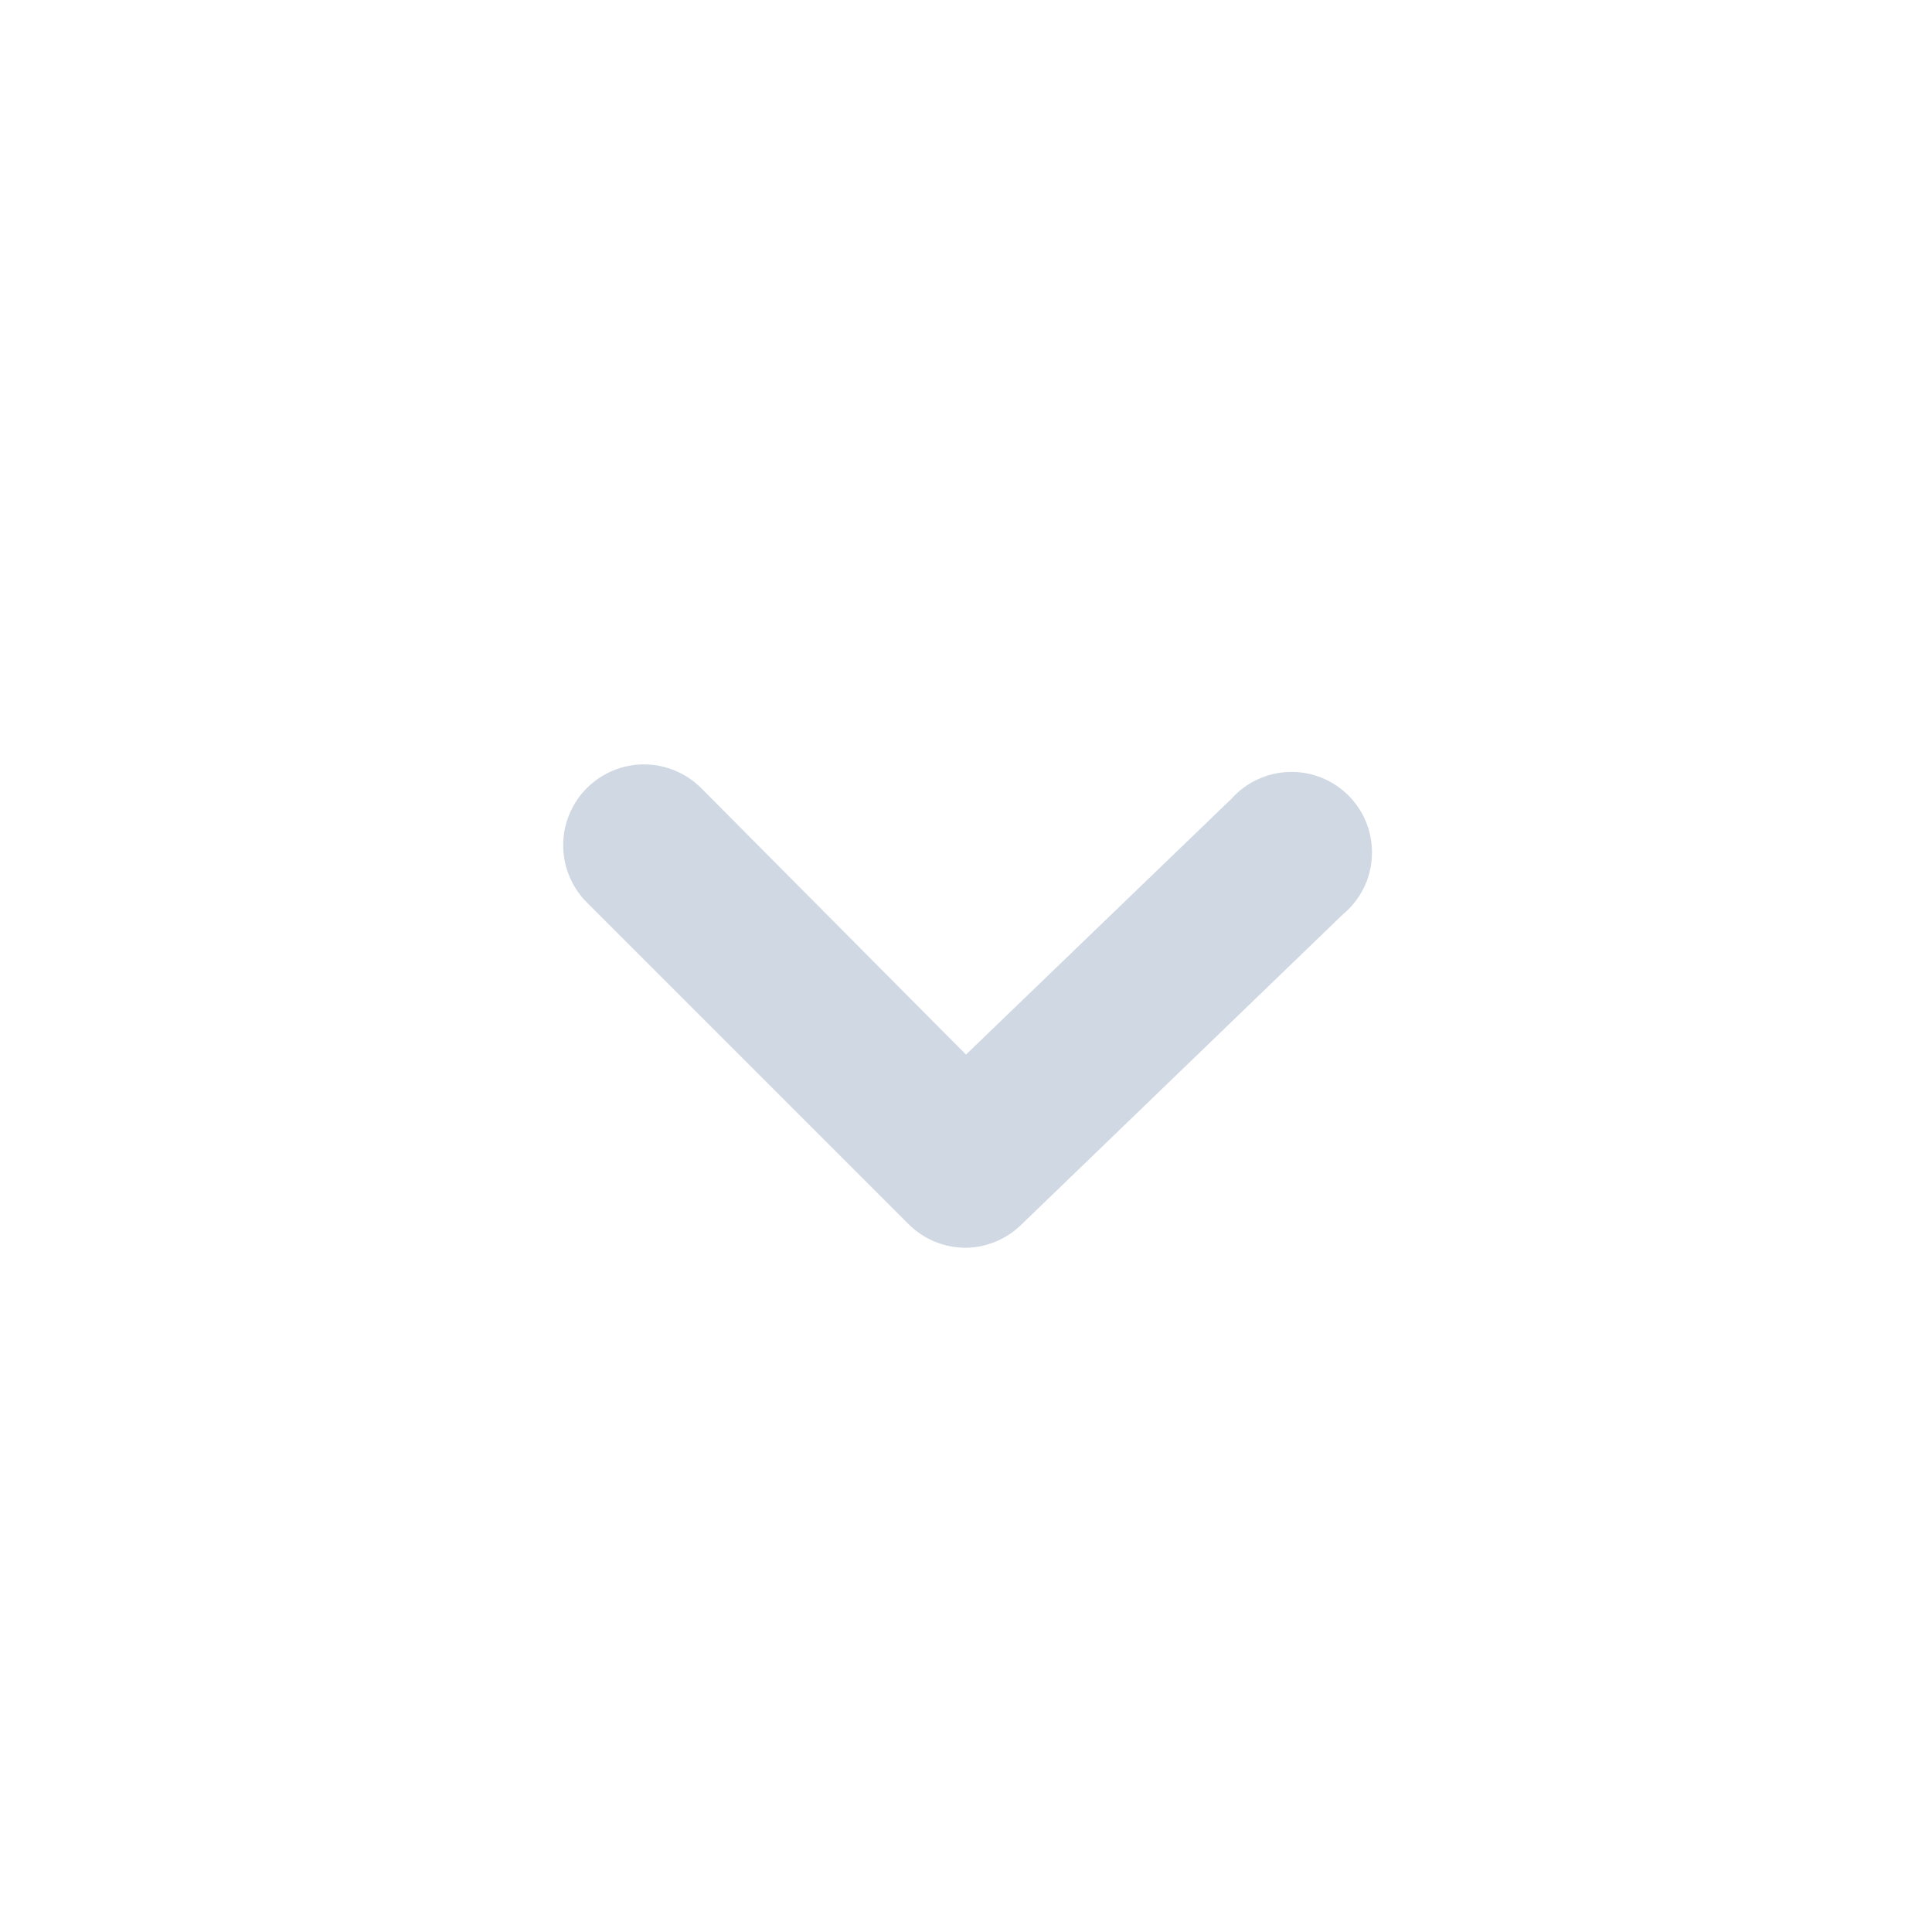 <svg width="20" height="20" viewBox="0 0 20 20" fill="none" xmlns="http://www.w3.org/2000/svg">
<path d="M10 12.917C9.89 12.917 9.782 12.896 9.68 12.855C9.578 12.813 9.486 12.752 9.408 12.675L6.075 9.342C5.997 9.264 5.936 9.172 5.894 9.07C5.851 8.969 5.83 8.86 5.83 8.75C5.83 8.64 5.851 8.531 5.894 8.43C5.936 8.328 5.997 8.236 6.075 8.158C6.153 8.081 6.245 8.019 6.346 7.977C6.448 7.935 6.557 7.913 6.667 7.913C6.776 7.913 6.885 7.935 6.987 7.977C7.088 8.019 7.181 8.081 7.258 8.158L10 10.917L12.75 8.267C12.827 8.181 12.92 8.113 13.024 8.066C13.129 8.018 13.242 7.993 13.356 7.991C13.471 7.989 13.585 8.011 13.691 8.055C13.796 8.099 13.892 8.165 13.971 8.247C14.05 8.33 14.112 8.428 14.152 8.536C14.191 8.644 14.208 8.758 14.201 8.873C14.195 8.987 14.165 9.099 14.113 9.201C14.061 9.303 13.988 9.394 13.9 9.467L10.567 12.683C10.414 12.83 10.212 12.914 10 12.917Z" fill="#CFD8E3"/>
</svg>
